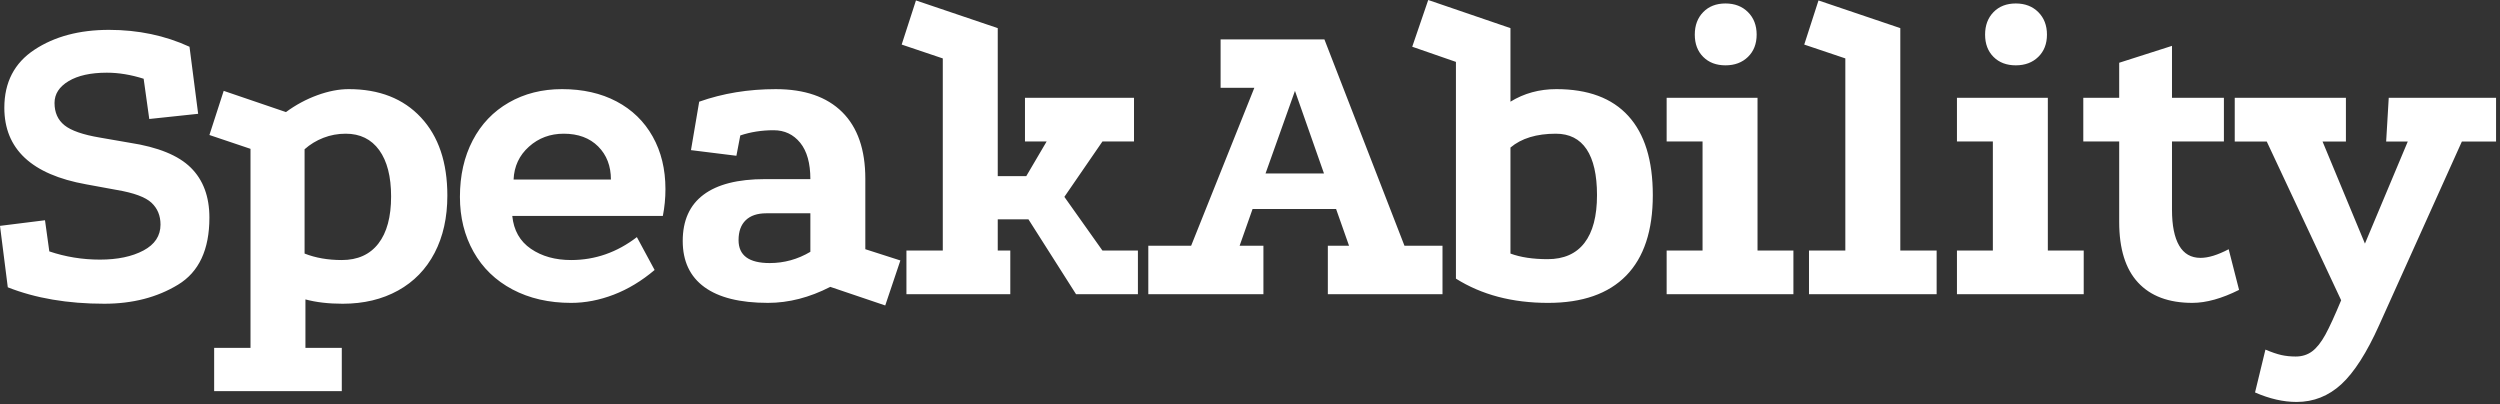 <?xml version="1.0" encoding="UTF-8"?>
<svg width="439px" height="71px" viewBox="0 0 439 71" version="1.1" xmlns="http://www.w3.org/2000/svg" xmlns:xlink="http://www.w3.org/1999/xlink">
    <rect x="0" y="0" width="439" height="71" fill="#333333" stroke="none"/>
    <!-- Generator: Sketch 46.1 (44463) - http://www.bohemiancoding.com/sketch -->
    <title>logo_white</title>
    <desc>Created with Sketch.</desc>
    <defs></defs>
    <g id="landing" stroke="none" stroke-width="1" fill="none" fill-rule="evenodd">
        <path d="M1.368,50.45 L0,39.661 L7.902,38.675 L8.659,44.144 C11.497,45.104 14.463,45.588 17.547,45.588 C20.64,45.588 23.184,45.055 25.186,43.99 C27.183,42.93 28.186,41.408 28.186,39.432 C28.186,37.866 27.654,36.585 26.594,35.595 C25.529,34.61 23.5,33.862 20.513,33.356 L15.118,32.366 C5.544,30.645 0.761,26.162 0.761,18.919 C0.761,14.462 2.517,11.065 6.041,8.738 C9.561,6.41 13.93,5.244 19.144,5.244 C24.262,5.244 28.974,6.234 33.277,8.21 L34.795,19.984 L26.211,20.895 L25.225,13.828 C22.994,13.12 20.843,12.764 18.766,12.764 C15.928,12.764 13.688,13.261 12.043,14.246 C10.397,15.236 9.574,16.512 9.574,18.083 C9.574,19.755 10.155,21.058 11.321,21.995 C12.487,22.932 14.56,23.658 17.547,24.16 L22.792,25.07 C27.755,25.832 31.328,27.288 33.506,29.444 C35.684,31.596 36.771,34.517 36.771,38.218 C36.771,43.841 34.936,47.766 31.262,49.992 C27.592,52.223 23.276,53.336 18.308,53.336 C11.876,53.336 6.23,52.372 1.368,50.45 M66.438,42.777 C67.934,40.85 68.677,38.091 68.677,34.496 C68.677,30.998 67.982,28.292 66.592,26.365 C65.197,24.442 63.235,23.478 60.705,23.478 C59.336,23.478 58.034,23.716 56.789,24.2 C55.548,24.684 54.448,25.353 53.484,26.211 L53.484,44.524 C55.411,45.285 57.585,45.663 60.018,45.663 C62.803,45.663 64.946,44.7 66.438,42.777 L66.438,42.777 Z M37.605,61.085 L43.989,61.085 L43.989,26.136 L36.773,23.707 L39.281,15.954 L50.215,19.681 C51.94,18.414 53.775,17.428 55.724,16.716 C57.677,16.007 59.512,15.651 61.237,15.651 C66.601,15.651 70.833,17.314 73.922,20.632 C77.011,23.945 78.555,28.521 78.555,34.342 C78.555,38.192 77.807,41.549 76.316,44.409 C74.82,47.274 72.681,49.478 69.896,51.018 C67.107,52.562 63.868,53.337 60.172,53.337 C57.691,53.337 55.508,53.082 53.634,52.576 L53.634,61.085 L60.018,61.085 L60.018,68.684 L37.605,68.684 L37.605,61.085 Z M105.038,25.718 C103.542,24.226 101.531,23.478 98.997,23.478 C96.617,23.478 94.575,24.235 92.881,25.758 C91.183,27.276 90.285,29.203 90.184,31.53 L107.278,31.53 C107.278,29.15 106.53,27.214 105.038,25.718 M107.771,51.744 C105.263,52.703 102.768,53.187 100.291,53.187 C96.388,53.187 92.956,52.395 89.995,50.829 C87.029,49.258 84.75,47.054 83.157,44.22 C81.56,41.382 80.763,38.166 80.763,34.571 C80.763,30.822 81.507,27.518 83.007,24.653 C84.499,21.793 86.611,19.58 89.348,18.009 C92.08,16.438 95.2,15.651 98.693,15.651 C102.341,15.651 105.531,16.372 108.268,17.816 C111,19.259 113.117,21.314 114.608,23.971 C116.104,26.629 116.852,29.709 116.852,33.202 C116.852,34.826 116.698,36.392 116.395,37.915 L89.955,37.915 C90.21,40.445 91.297,42.372 93.224,43.688 C95.147,45.008 97.501,45.663 100.291,45.663 C104.493,45.663 108.343,44.321 111.836,41.637 L114.951,47.41 C112.672,49.337 110.279,50.78 107.771,51.744 M130.944,38.674 C130.108,39.484 129.69,40.645 129.69,42.168 C129.69,44.856 131.512,46.194 135.16,46.194 C137.694,46.194 140.074,45.538 142.301,44.218 L142.301,37.455 L134.552,37.455 C132.982,37.455 131.78,37.865 130.944,38.674 M134.856,53.185 C129.941,53.185 126.219,52.257 123.689,50.409 C121.159,48.565 119.887,45.864 119.887,42.317 C119.887,38.723 121.106,36.012 123.539,34.191 C125.968,32.369 129.567,31.454 134.328,31.454 L142.301,31.454 C142.301,28.669 141.707,26.543 140.519,25.074 C139.326,23.604 137.769,22.869 135.846,22.869 C133.765,22.869 131.82,23.173 129.994,23.785 L129.312,27.353 L121.335,26.363 L122.778,17.858 C126.927,16.388 131.411,15.653 136.224,15.653 C141.289,15.653 145.178,16.995 147.889,19.679 C150.595,22.363 151.95,26.266 151.95,31.379 L151.95,43.761 L158.106,45.736 L155.448,53.639 L145.799,50.374 C142.151,52.244 138.504,53.185 134.856,53.185 Z M160.842,0.077 L175.204,4.939 L175.204,30.925 L180.215,30.925 L183.788,24.845 L179.986,24.845 L179.986,17.171 L199.131,17.171 L199.131,24.845 L193.587,24.845 L186.903,34.569 L193.587,43.993 L199.817,43.993 L199.817,51.663 L188.954,51.663 L180.598,38.52 L175.204,38.52 L175.204,43.993 L177.408,43.993 L177.408,51.663 L159.17,51.663 L159.17,43.993 L165.554,43.993 L165.554,10.259 L158.334,7.825 L160.842,0.077 Z M222.226,30.466 L232.492,30.466 L227.396,15.955 L222.226,30.466 Z M201.643,51.666 L201.643,43.152 L209.163,43.152 L220.26,15.423 L214.337,15.423 L214.337,6.918 L232.566,6.918 L246.624,43.152 L253.304,43.152 L253.304,51.666 L233.169,51.666 L233.169,43.152 L236.892,43.152 L234.617,36.697 L219.952,36.697 L217.677,43.152 L221.857,43.152 L221.857,51.666 L201.643,51.666 Z M306.945,2.127 C307.957,3.139 308.468,4.459 308.468,6.078 C308.468,7.702 307.957,9.004 306.945,9.99 C305.933,10.98 304.613,11.473 302.994,11.473 C301.375,11.473 300.068,10.98 299.083,9.99 C298.097,9.004 297.604,7.702 297.604,6.078 C297.604,4.459 298.097,3.139 299.083,2.127 C300.068,1.115 301.375,0.609 302.994,0.609 C304.613,0.609 305.933,1.115 306.945,2.127 L306.945,2.127 Z M292.663,17.171 L308.622,17.171 L308.622,43.993 L314.923,43.993 L314.923,51.667 L292.663,51.667 L292.663,43.993 L298.968,43.993 L298.968,24.844 L292.663,24.844 L292.663,17.171 Z M317.66,51.664 L317.66,43.991 L324.04,43.991 L324.04,10.256 L316.824,7.827 L319.328,0.079 L333.694,4.941 L333.694,43.991 L340.074,43.991 L340.074,51.664 L317.66,51.664 Z M357.923,2.127 C358.935,3.139 359.446,4.459 359.446,6.078 C359.446,7.702 358.935,9.004 357.923,9.99 C356.911,10.98 355.591,11.473 353.972,11.473 C352.353,11.473 351.046,10.98 350.06,9.99 C349.075,9.004 348.582,7.702 348.582,6.078 C348.582,4.459 349.075,3.139 350.06,2.127 C351.046,1.115 352.353,0.609 353.972,0.609 C355.591,0.609 356.911,1.115 357.923,2.127 L357.923,2.127 Z M343.641,17.171 L359.6,17.171 L359.6,43.993 L365.9,43.993 L365.9,51.667 L343.641,51.667 L343.641,43.993 L349.946,43.993 L349.946,24.844 L343.641,24.844 L343.641,17.171 Z M375.44,49.612 C373.231,47.236 372.131,43.689 372.131,38.977 L372.131,24.844 L365.826,24.844 L365.826,17.171 L372.131,17.171 L372.131,11.019 L381.402,8.054 L381.402,17.171 L390.518,17.171 L390.518,24.844 L381.402,24.844 L381.402,36.852 C381.402,39.584 381.82,41.674 382.656,43.117 C383.492,44.561 384.746,45.282 386.413,45.282 C387.786,45.282 389.432,44.776 391.354,43.764 L393.18,50.905 C390.144,52.423 387.403,53.185 384.974,53.185 C380.821,53.185 377.64,51.992 375.44,49.612 Z M278.225,42.662 C279.695,40.762 280.434,37.963 280.434,34.267 C280.434,30.721 279.822,28.037 278.608,26.211 C277.389,24.389 275.59,23.478 273.209,23.478 C269.817,23.478 267.159,24.288 265.236,25.912 L265.236,44.524 C267.01,45.184 269.188,45.509 271.77,45.509 C274.604,45.509 276.76,44.559 278.225,42.662 M255.662,48.928 L255.662,10.868 L247.988,8.206 L250.796,0 L265.236,4.941 L265.236,17.855 C267.617,16.39 270.301,15.651 273.293,15.651 C278.863,15.651 283.078,17.222 285.934,20.363 C288.798,23.505 290.233,28.138 290.233,34.267 C290.233,40.493 288.675,45.206 285.56,48.396 C282.44,51.586 277.873,53.187 271.845,53.187 C265.562,53.187 260.172,51.766 255.662,48.928 Z M438.308,17.17 L438.308,24.848 L432.306,24.848 L417.795,57.061 C415.617,61.923 413.395,65.39 411.147,67.467 C408.889,69.543 406.267,70.582 403.279,70.582 C400.952,70.582 398.519,70.023 395.984,68.914 L397.81,61.39 C398.875,61.843 399.799,62.16 400.587,62.341 C401.37,62.517 402.219,62.605 403.125,62.605 C404.239,62.605 405.202,62.301 406.016,61.694 C406.826,61.087 407.596,60.11 408.335,58.768 C409.07,57.426 409.989,55.411 411.107,52.727 L398.039,24.848 L392.42,24.848 L392.42,17.17 L411.943,17.17 L411.943,24.848 L407.838,24.848 L415.283,42.778 L422.807,24.848 L419.009,24.848 L419.463,17.17 L438.308,17.17 Z" id="logo_white" fill="#FFFFFF"></path>
    </g>
</svg>
